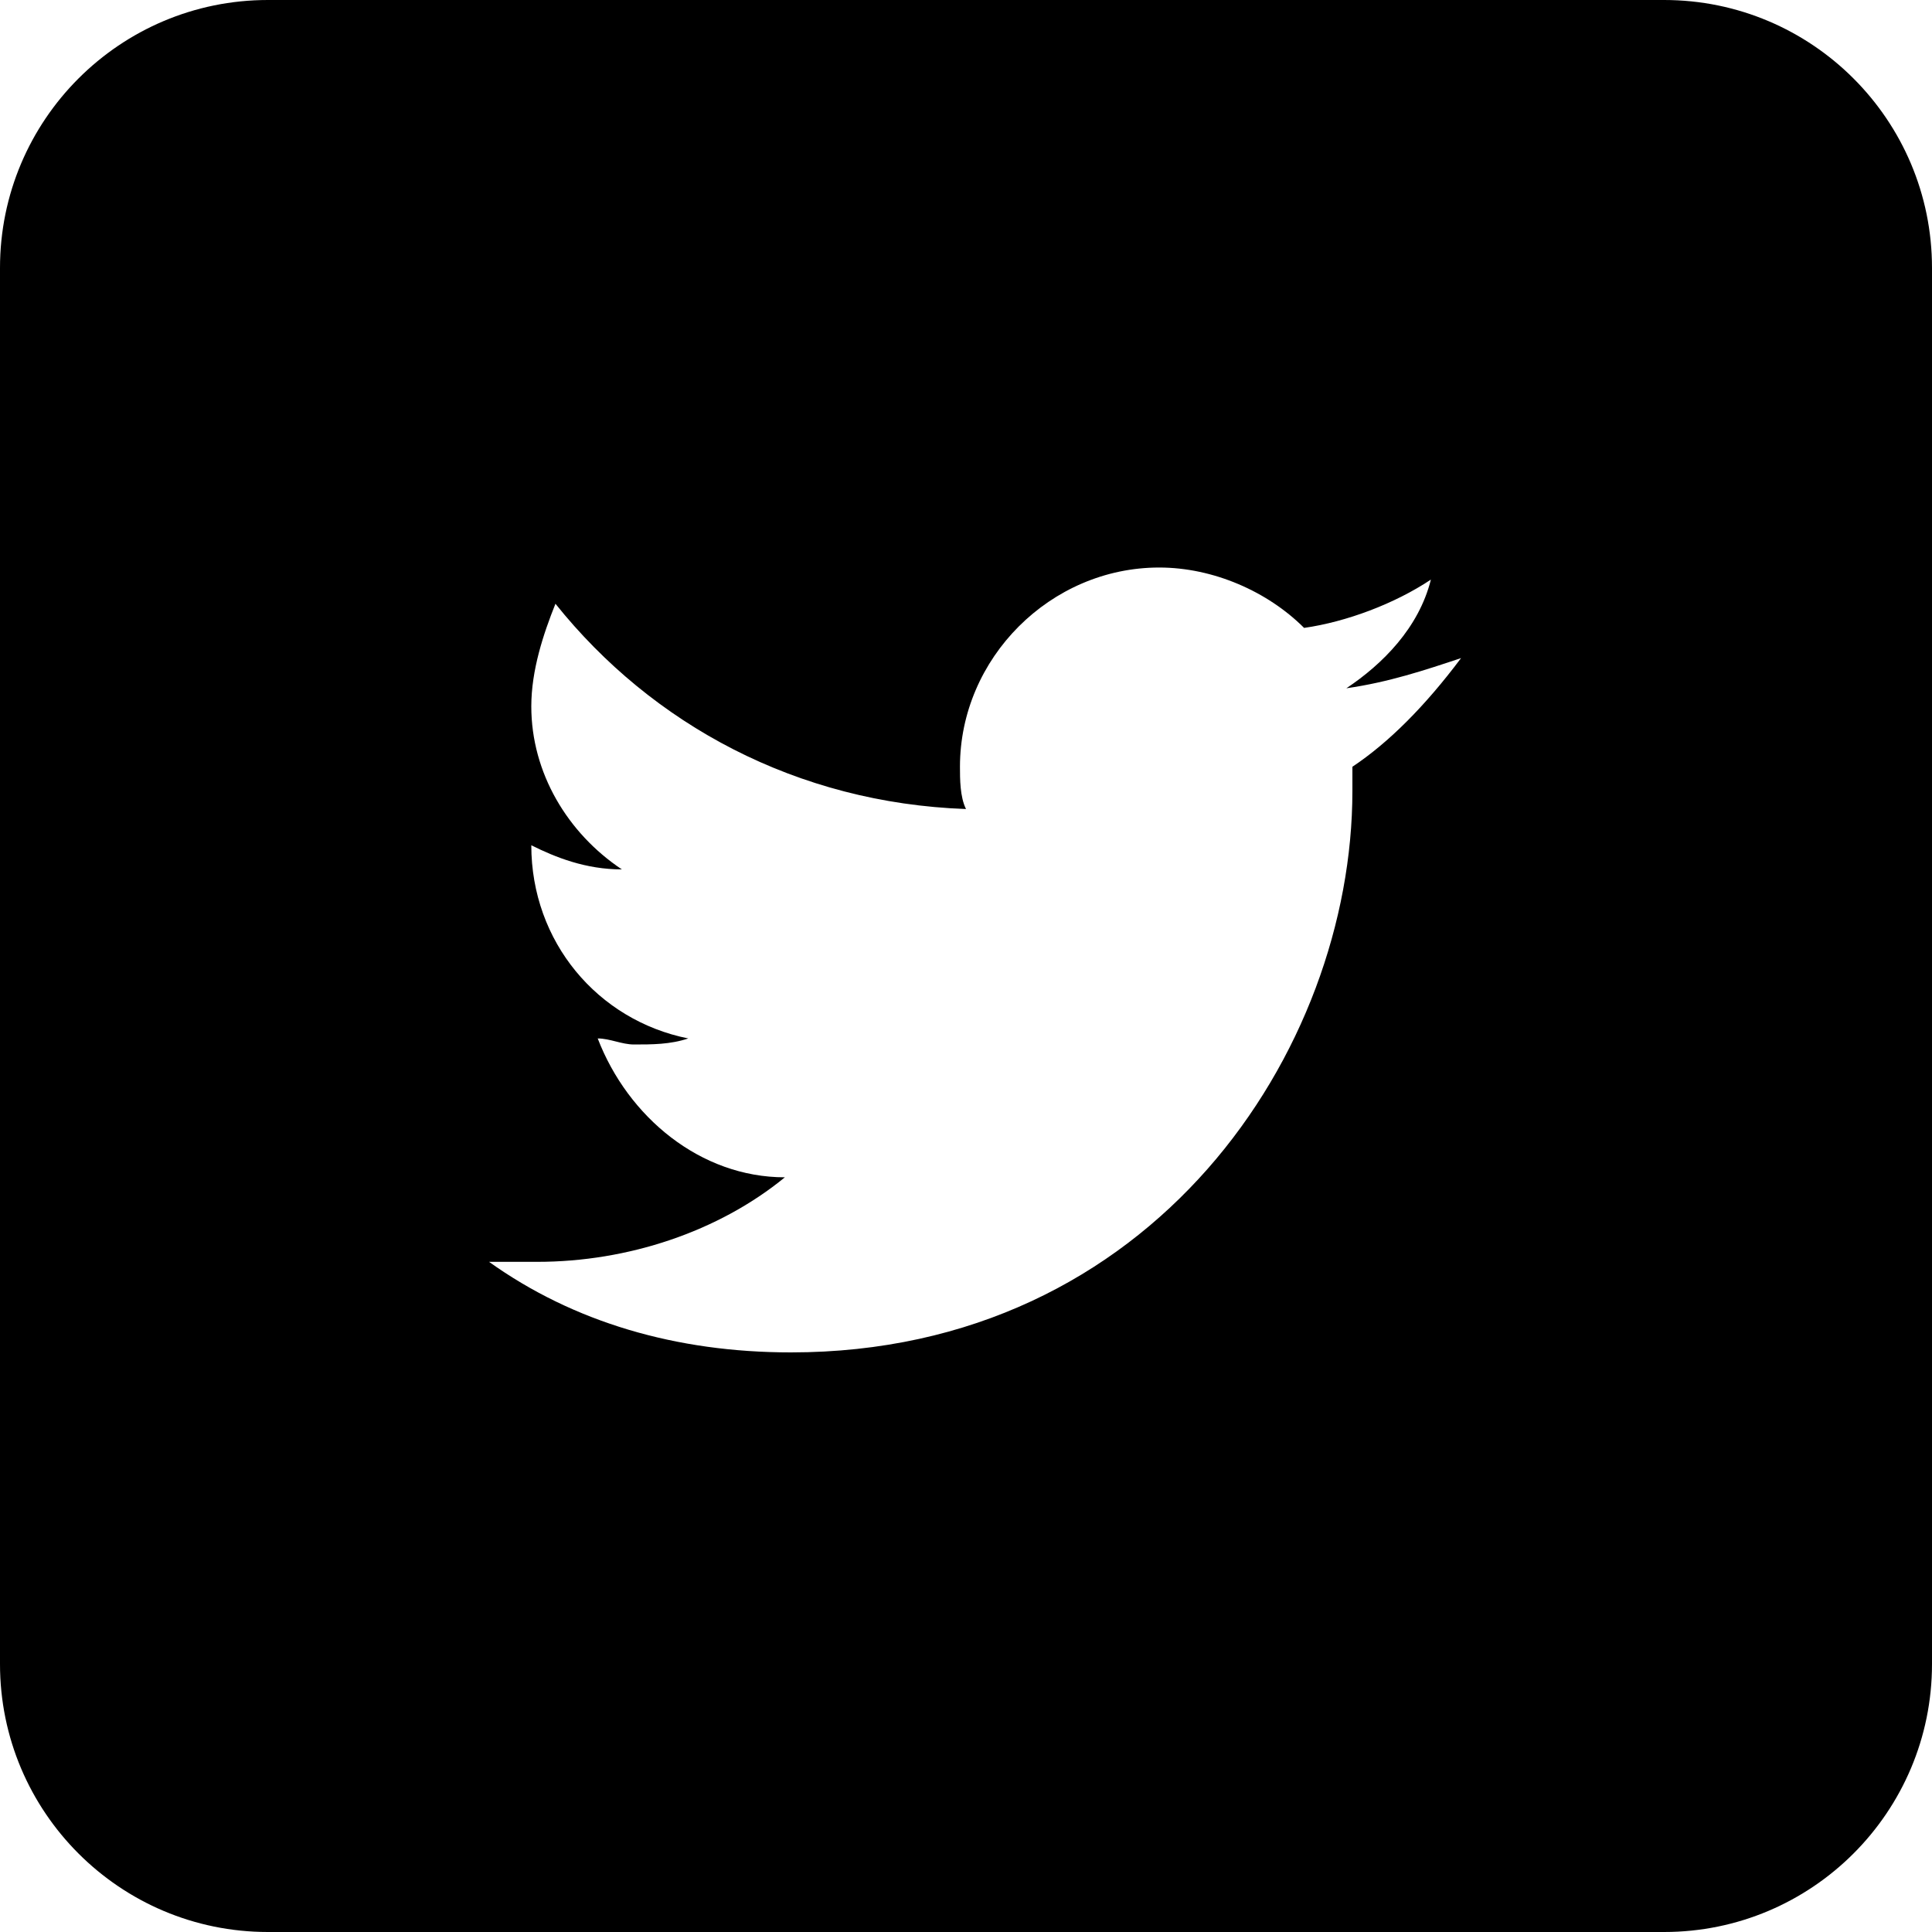 <?xml version="1.0" encoding="utf-8"?>
<!-- Generator: Adobe Illustrator 21.1.0, SVG Export Plug-In . SVG Version: 6.00 Build 0)  -->
<svg version="1.1" xmlns="http://www.w3.org/2000/svg" xmlns:xlink="http://www.w3.org/1999/xlink" x="0px" y="0px"
	 viewBox="0 0 512 512" style="enable-background:new 0 0 512 512;" xml:space="preserve">
<path d="M441,0H71C31.8,0,0,31.8,0,71v370c0,39.2,31.8,71,71,71h370c39.2,0,71-31.8,71-71V71C512,31.8,480.2,0,441,0z M358.4,203.2
	v6.4c0,68.8-52.8,148.8-148.8,148.8c-30.4,0-57.6-8-80-24h12.8c24,0,48-8,65.6-22.4c-22.4,0-41.6-16-49.6-36.8
	c3.2,0,6.4,1.6,9.6,1.6c4.8,0,9.6,0,14.4-1.6c-24-4.8-41.6-25.6-41.6-51.2c3.2,1.6,6.8,3.2,10.8,4.4c4,1.2,8.4,2,13.2,2
	c-14.4-9.6-24-25.6-24-43.2c0-9.6,3.2-19.2,6.4-27.2c25.6,32,64,52.8,108.8,54.4c-1.6-3.2-1.6-8-1.6-11.2c0-28.8,24-52.8,52.8-52.8
	c14.4,0,28.8,6.4,38.4,16c11.2-1.6,24-6.4,33.6-12.8c-3.2,12.8-12.8,22.4-22.4,28.8c11.2-1.6,20.8-4.8,30.4-8
	C377.6,187.2,368,196.8,358.4,203.2z"/>
</svg>
